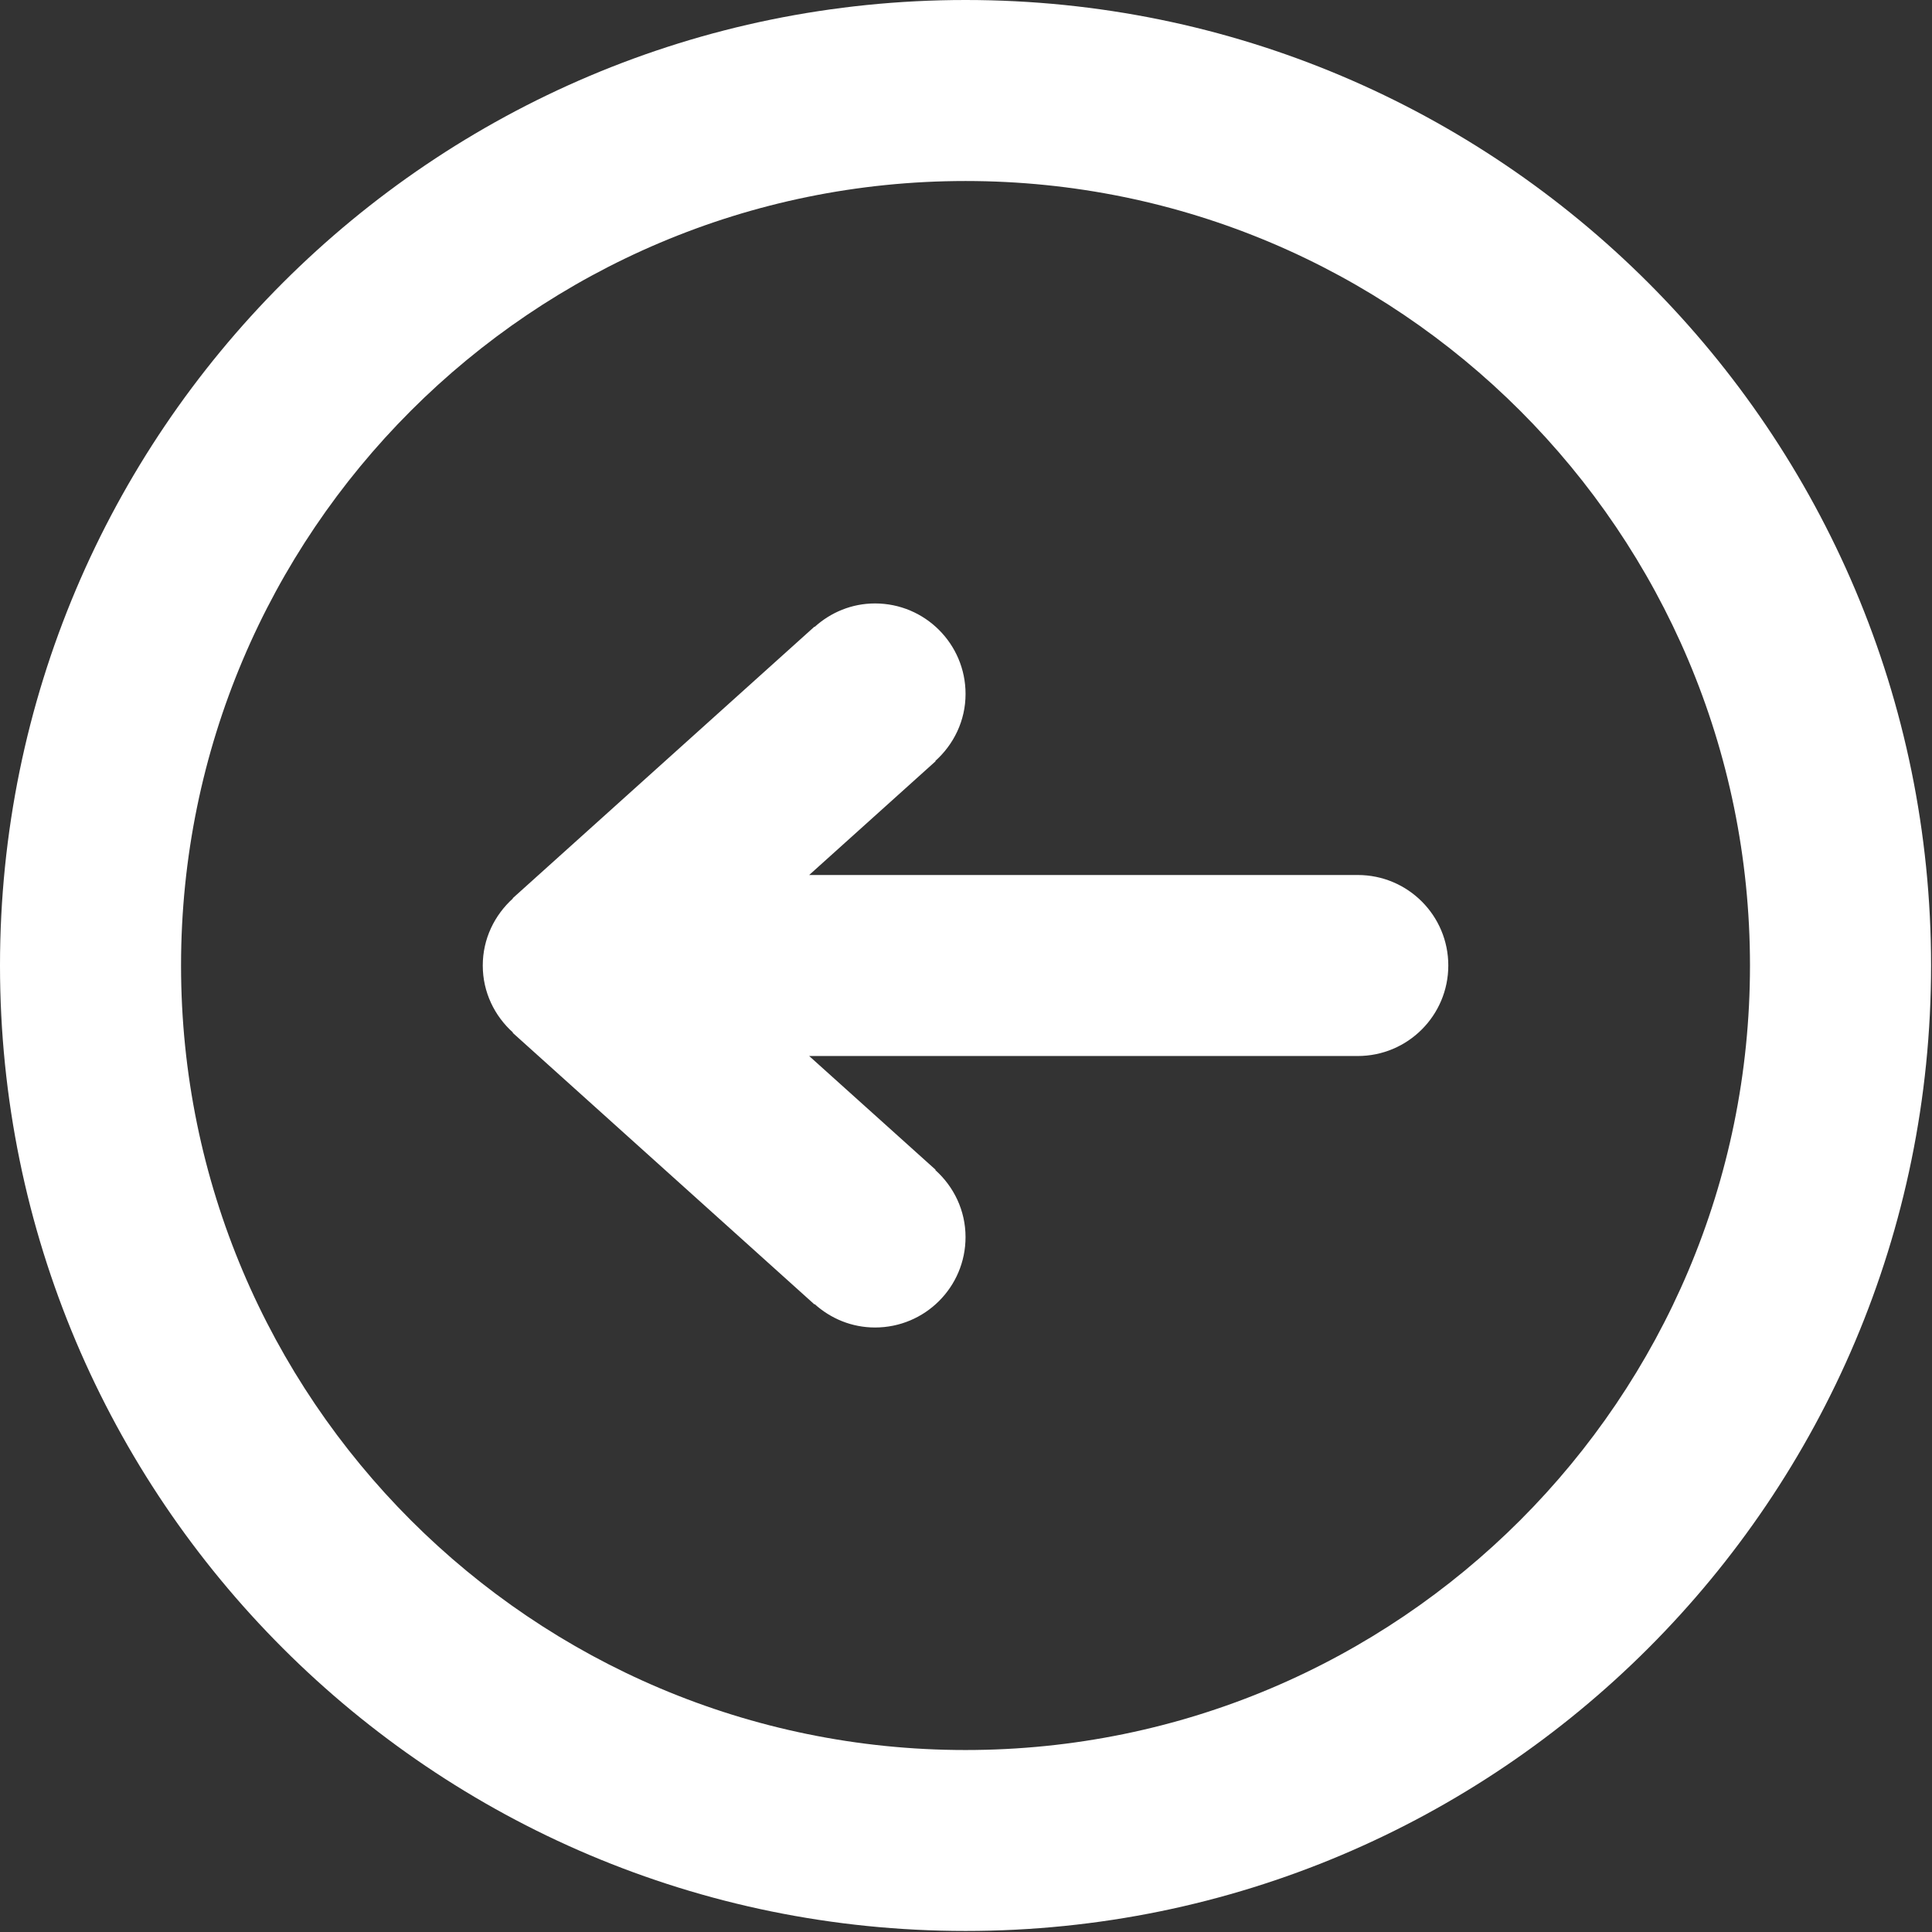 <?xml version="1.0" encoding="utf-8"?>
<!-- Generator: Adobe Illustrator 16.0.0, SVG Export Plug-In . SVG Version: 6.00 Build 0)  -->
<!DOCTYPE svg PUBLIC "-//W3C//DTD SVG 1.1//EN" "http://www.w3.org/Graphics/SVG/1.1/DTD/svg11.dtd">
<svg version="1.1" id="图层_1" xmlns="http://www.w3.org/2000/svg" xmlns:xlink="http://www.w3.org/1999/xlink" x="0px" y="0px"
	 width="100px" height="100px" viewBox="0 0 100 100" enable-background="new 0 0 100 100" xml:space="preserve">
<rect x="0" y="0" width="100" height="100" fill="#333333" stroke="none"/>
<path fill-rule="evenodd" clip-rule="evenodd" fill="#FFFFFF" d="M49.977,99.946C22.377,99.946,0,77.576,0,49.975
	C0,22.375,22.377,0,49.977,0c27.605,0,49.975,22.375,49.975,49.975C99.951,77.576,77.582,99.946,49.977,99.946z M49.977,9.369
	C27.55,9.369,9.371,27.55,9.371,49.975c0,22.423,18.179,40.606,40.605,40.606c22.423,0,40.603-18.183,40.603-40.606
	C90.579,27.55,72.399,9.369,49.977,9.369z M70.276,54.659H41.882l6.544,5.887l-0.016,0.014c0.954,0.855,1.566,2.087,1.566,3.471
	c0,2.588-2.099,4.68-4.685,4.68c-1.208,0-2.295-0.464-3.125-1.211l-0.012,0.015L26.538,53.458l0.013-0.015
	c-0.952-0.856-1.563-2.086-1.563-3.468c0-1.384,0.611-2.612,1.563-3.473l-0.013-0.01l15.617-14.056l0.012,0.012
	c0.83-0.749,1.917-1.214,3.125-1.214c2.586,0,4.685,2.097,4.685,4.685c0,1.382-0.612,2.612-1.566,3.469l0.016,0.012l-6.544,5.89
	h28.395c2.591,0,4.686,2.095,4.686,4.685C74.962,52.561,72.867,54.659,70.276,54.659z"/>
</svg>
